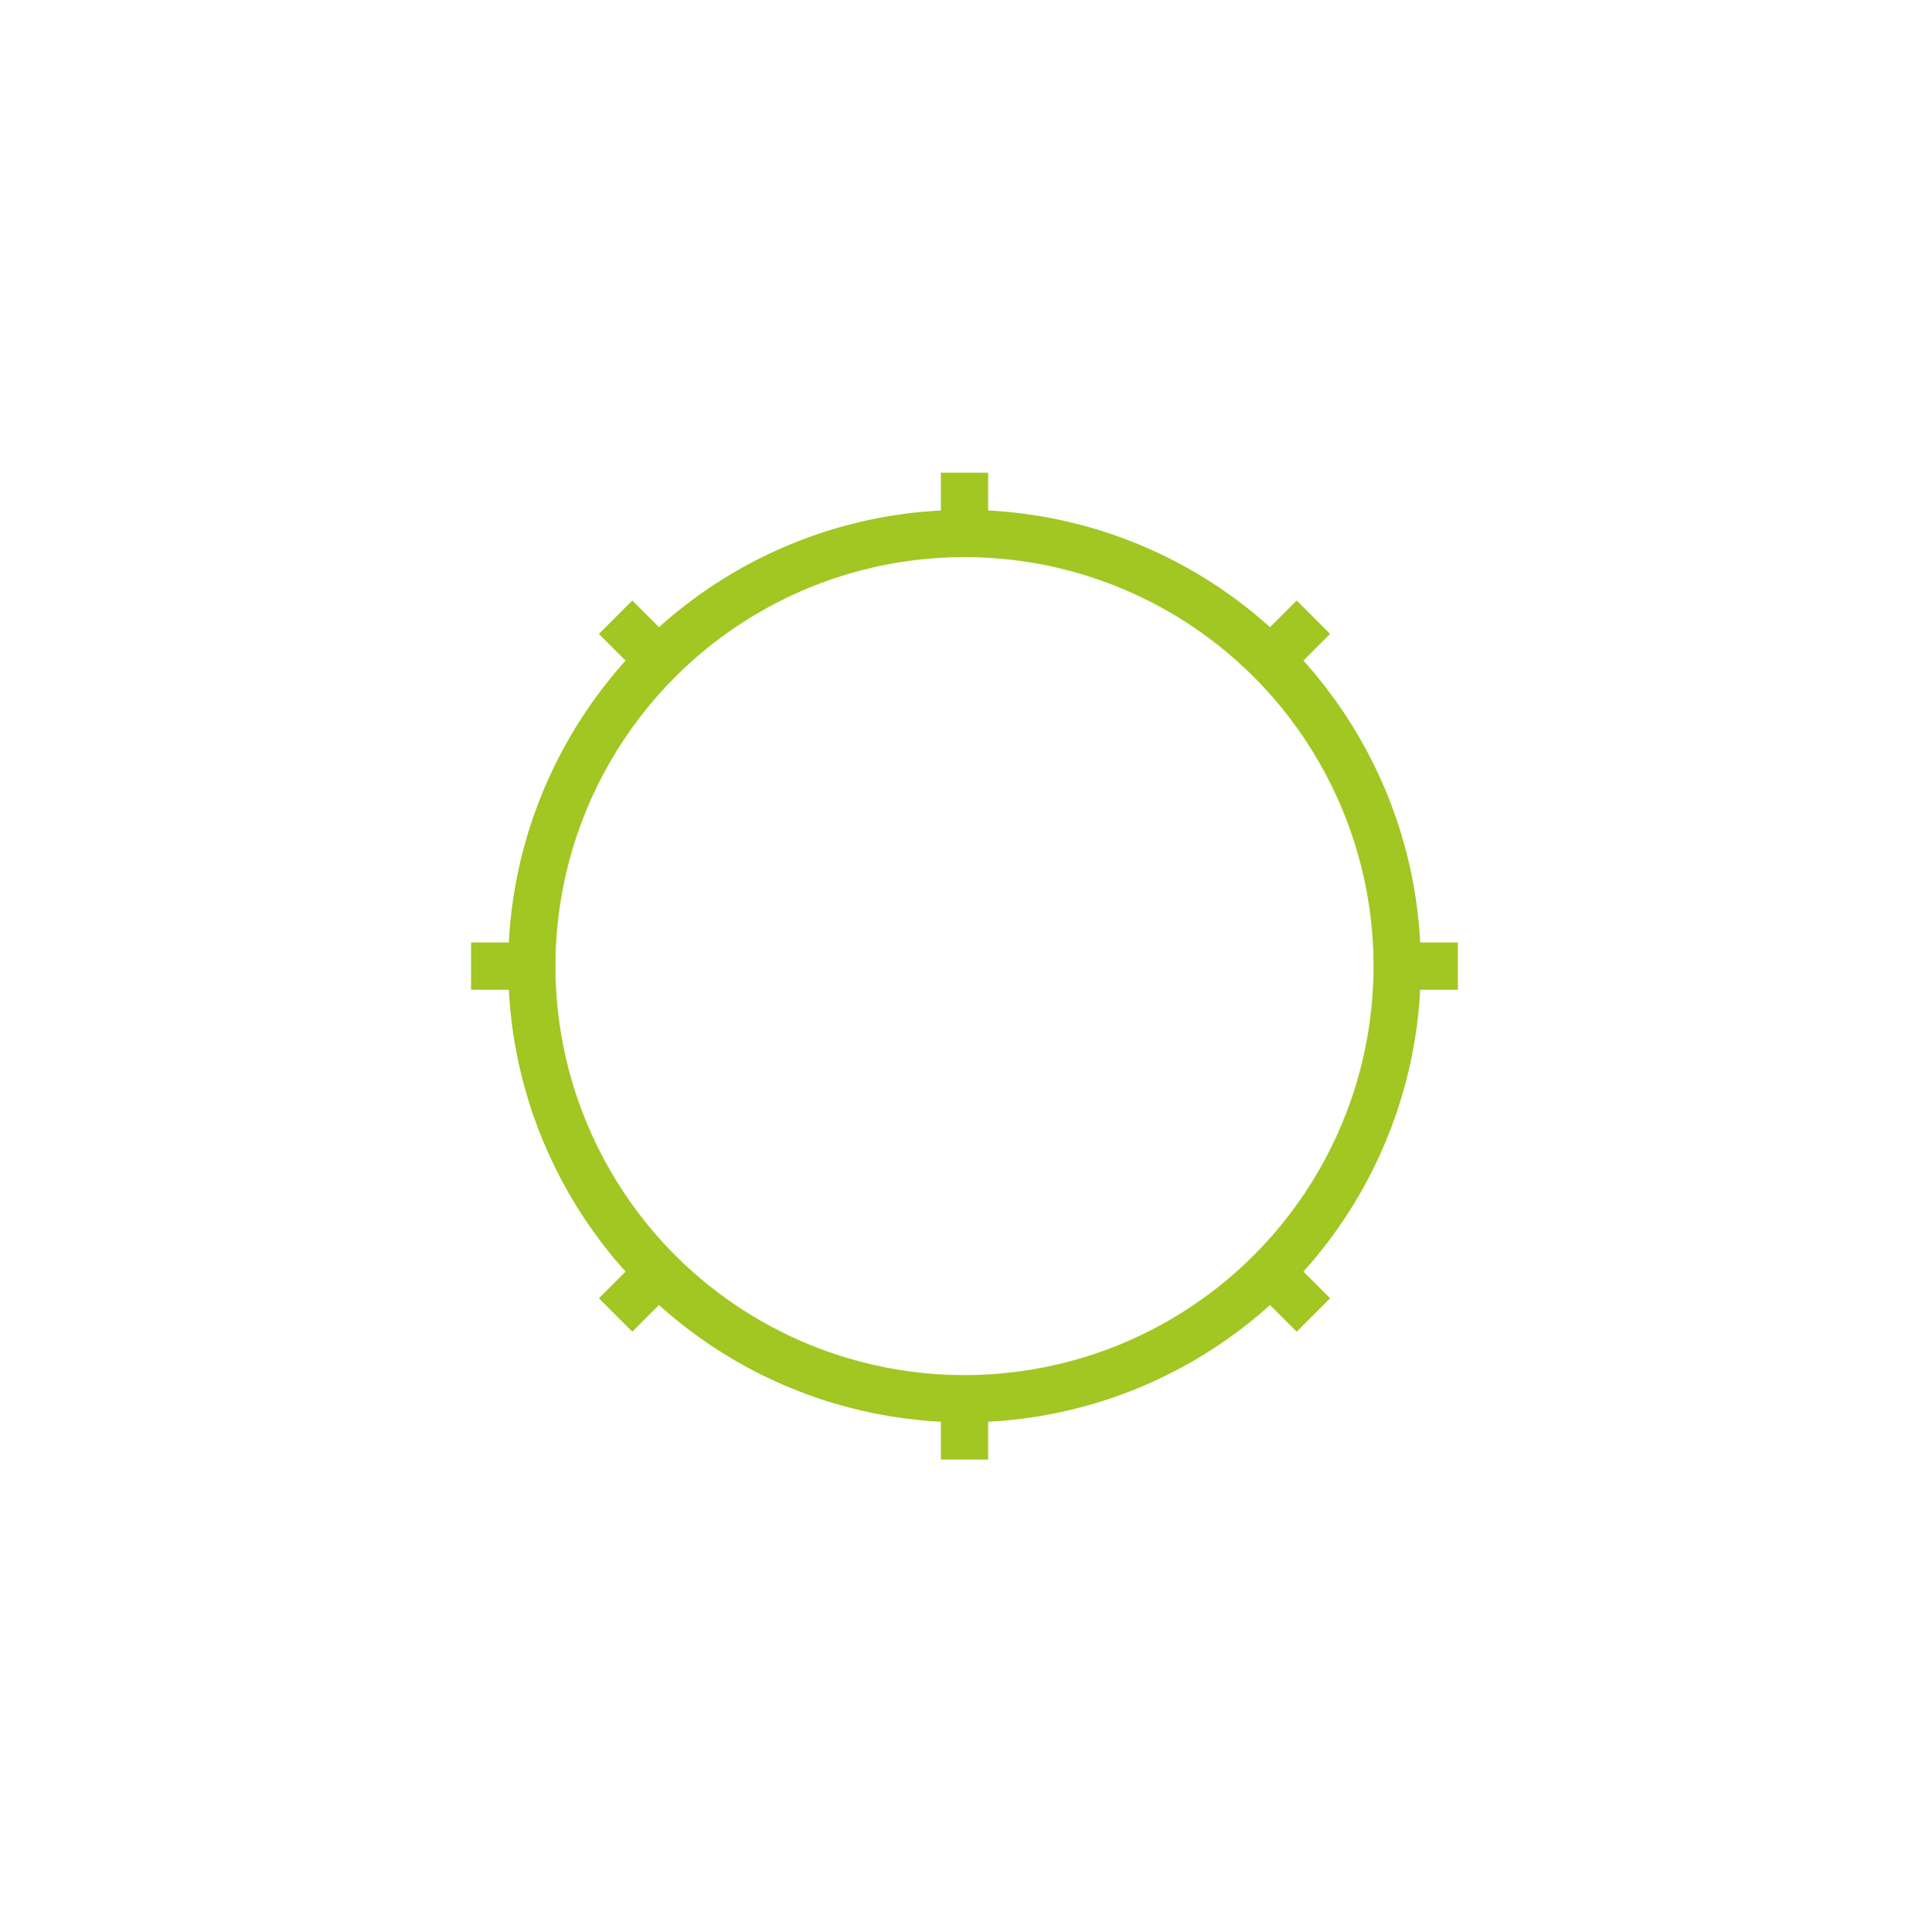 <?xml version="1.0" encoding="utf-8"?>
<!-- Generator: Adobe Illustrator 26.3.1, SVG Export Plug-In . SVG Version: 6.00 Build 0)  -->
<svg version="1.1" id="Capa_1" xmlns="http://www.w3.org/2000/svg" xmlns:xlink="http://www.w3.org/1999/xlink" x="0px" y="0px"
	 viewBox="0 0 490.06 490.9" style="enable-background:new 0 0 490.06 490.9;" xml:space="preserve">
<style type="text/css">
	.st0{fill:none;stroke:#A2C622;stroke-width:12;stroke-miterlimit:10;}
</style>
<g>
	<circle class="st0" cx="245.03" cy="245.45" r="109.92"/>
	<line class="st0" x1="245.03" y1="135.53" x2="245.03" y2="120.09"/>
	<line class="st0" x1="245.03" y1="370.81" x2="245.03" y2="355.37"/>
	<line class="st0" x1="135.1" y1="245.45" x2="119.67" y2="245.45"/>
	<line class="st0" x1="370.38" y1="245.45" x2="354.95" y2="245.45"/>
	<line class="st0" x1="167.3" y1="167.72" x2="156.39" y2="156.81"/>
	<line class="st0" x1="333.67" y1="334.09" x2="322.75" y2="323.17"/>
	<line class="st0" x1="167.31" y1="323.17" x2="156.39" y2="334.09"/>
	<line class="st0" x1="333.67" y1="156.81" x2="322.76" y2="167.72"/>
</g>
</svg>

